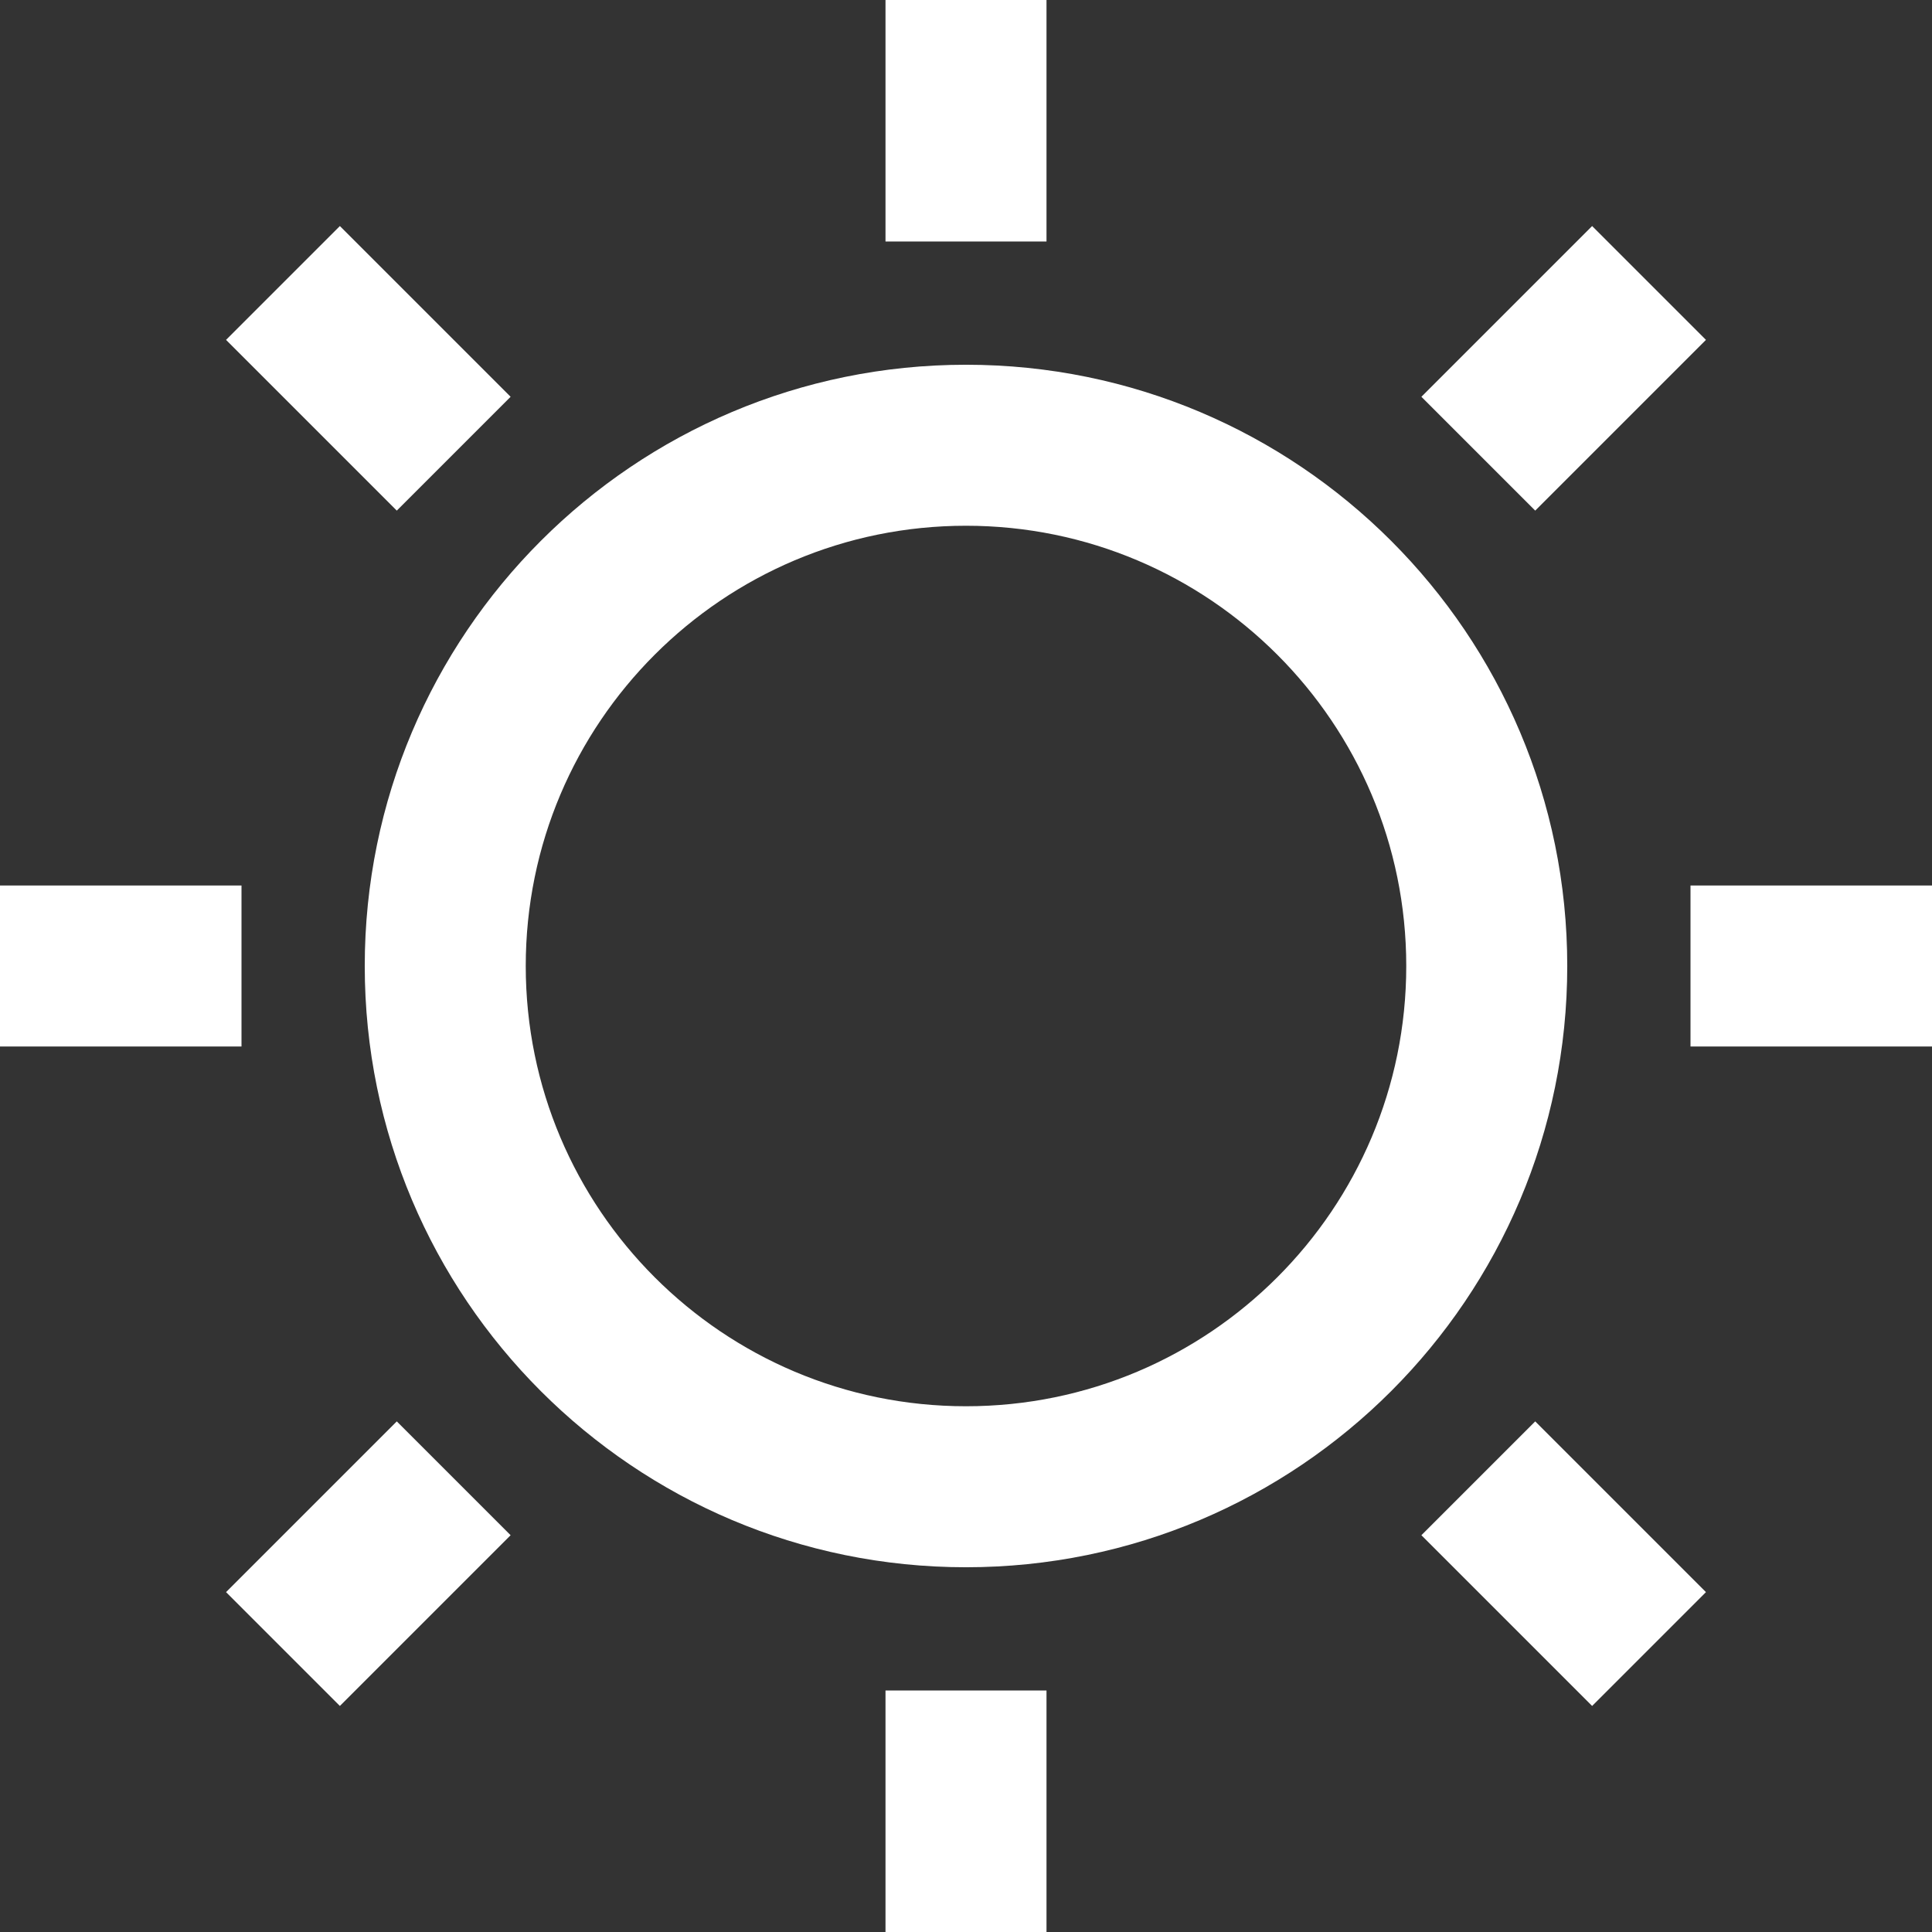 <svg width="24" height="24" viewBox="0 0 24 24" fill="none" xmlns="http://www.w3.org/2000/svg">
<rect x="0" y="0" width="24" height="24" fill="#333333" stroke="none"/>
<path d="M11 0V3H13V0H11Z" fill="white"/>
<path d="M24 11H21V13H24V11Z" fill="white"/>
<path d="M13 24V21H11V24H13Z" fill="white"/>
<path d="M0 13H3V11H0V13Z" fill="white"/>
<path fill-rule="evenodd" clip-rule="evenodd" d="M12 4.531C7.875 4.531 4.531 7.875 4.531 12C4.531 16.125 7.875 19.469 12 19.469C16.125 19.469 19.469 16.125 19.469 12C19.469 7.875 16.125 4.531 12 4.531ZM6.531 12C6.531 8.98 8.98 6.531 12 6.531C15.02 6.531 17.469 8.98 17.469 12C17.469 15.02 15.02 17.469 12 17.469C8.98 17.469 6.531 15.02 6.531 12Z" fill="white"/>
<path d="M2.808 4.222L4.929 6.343L6.343 4.929L4.222 2.808L2.808 4.222Z" fill="white"/>
<path d="M19.778 21.192L17.657 19.071L19.071 17.657L21.192 19.778L19.778 21.192Z" fill="white"/>
<path d="M4.222 21.192L6.343 19.071L4.929 17.657L2.808 19.778L4.222 21.192Z" fill="white"/>
<path d="M21.192 4.222L19.071 6.343L17.657 4.929L19.778 2.808L21.192 4.222Z" fill="white"/>
</svg>
